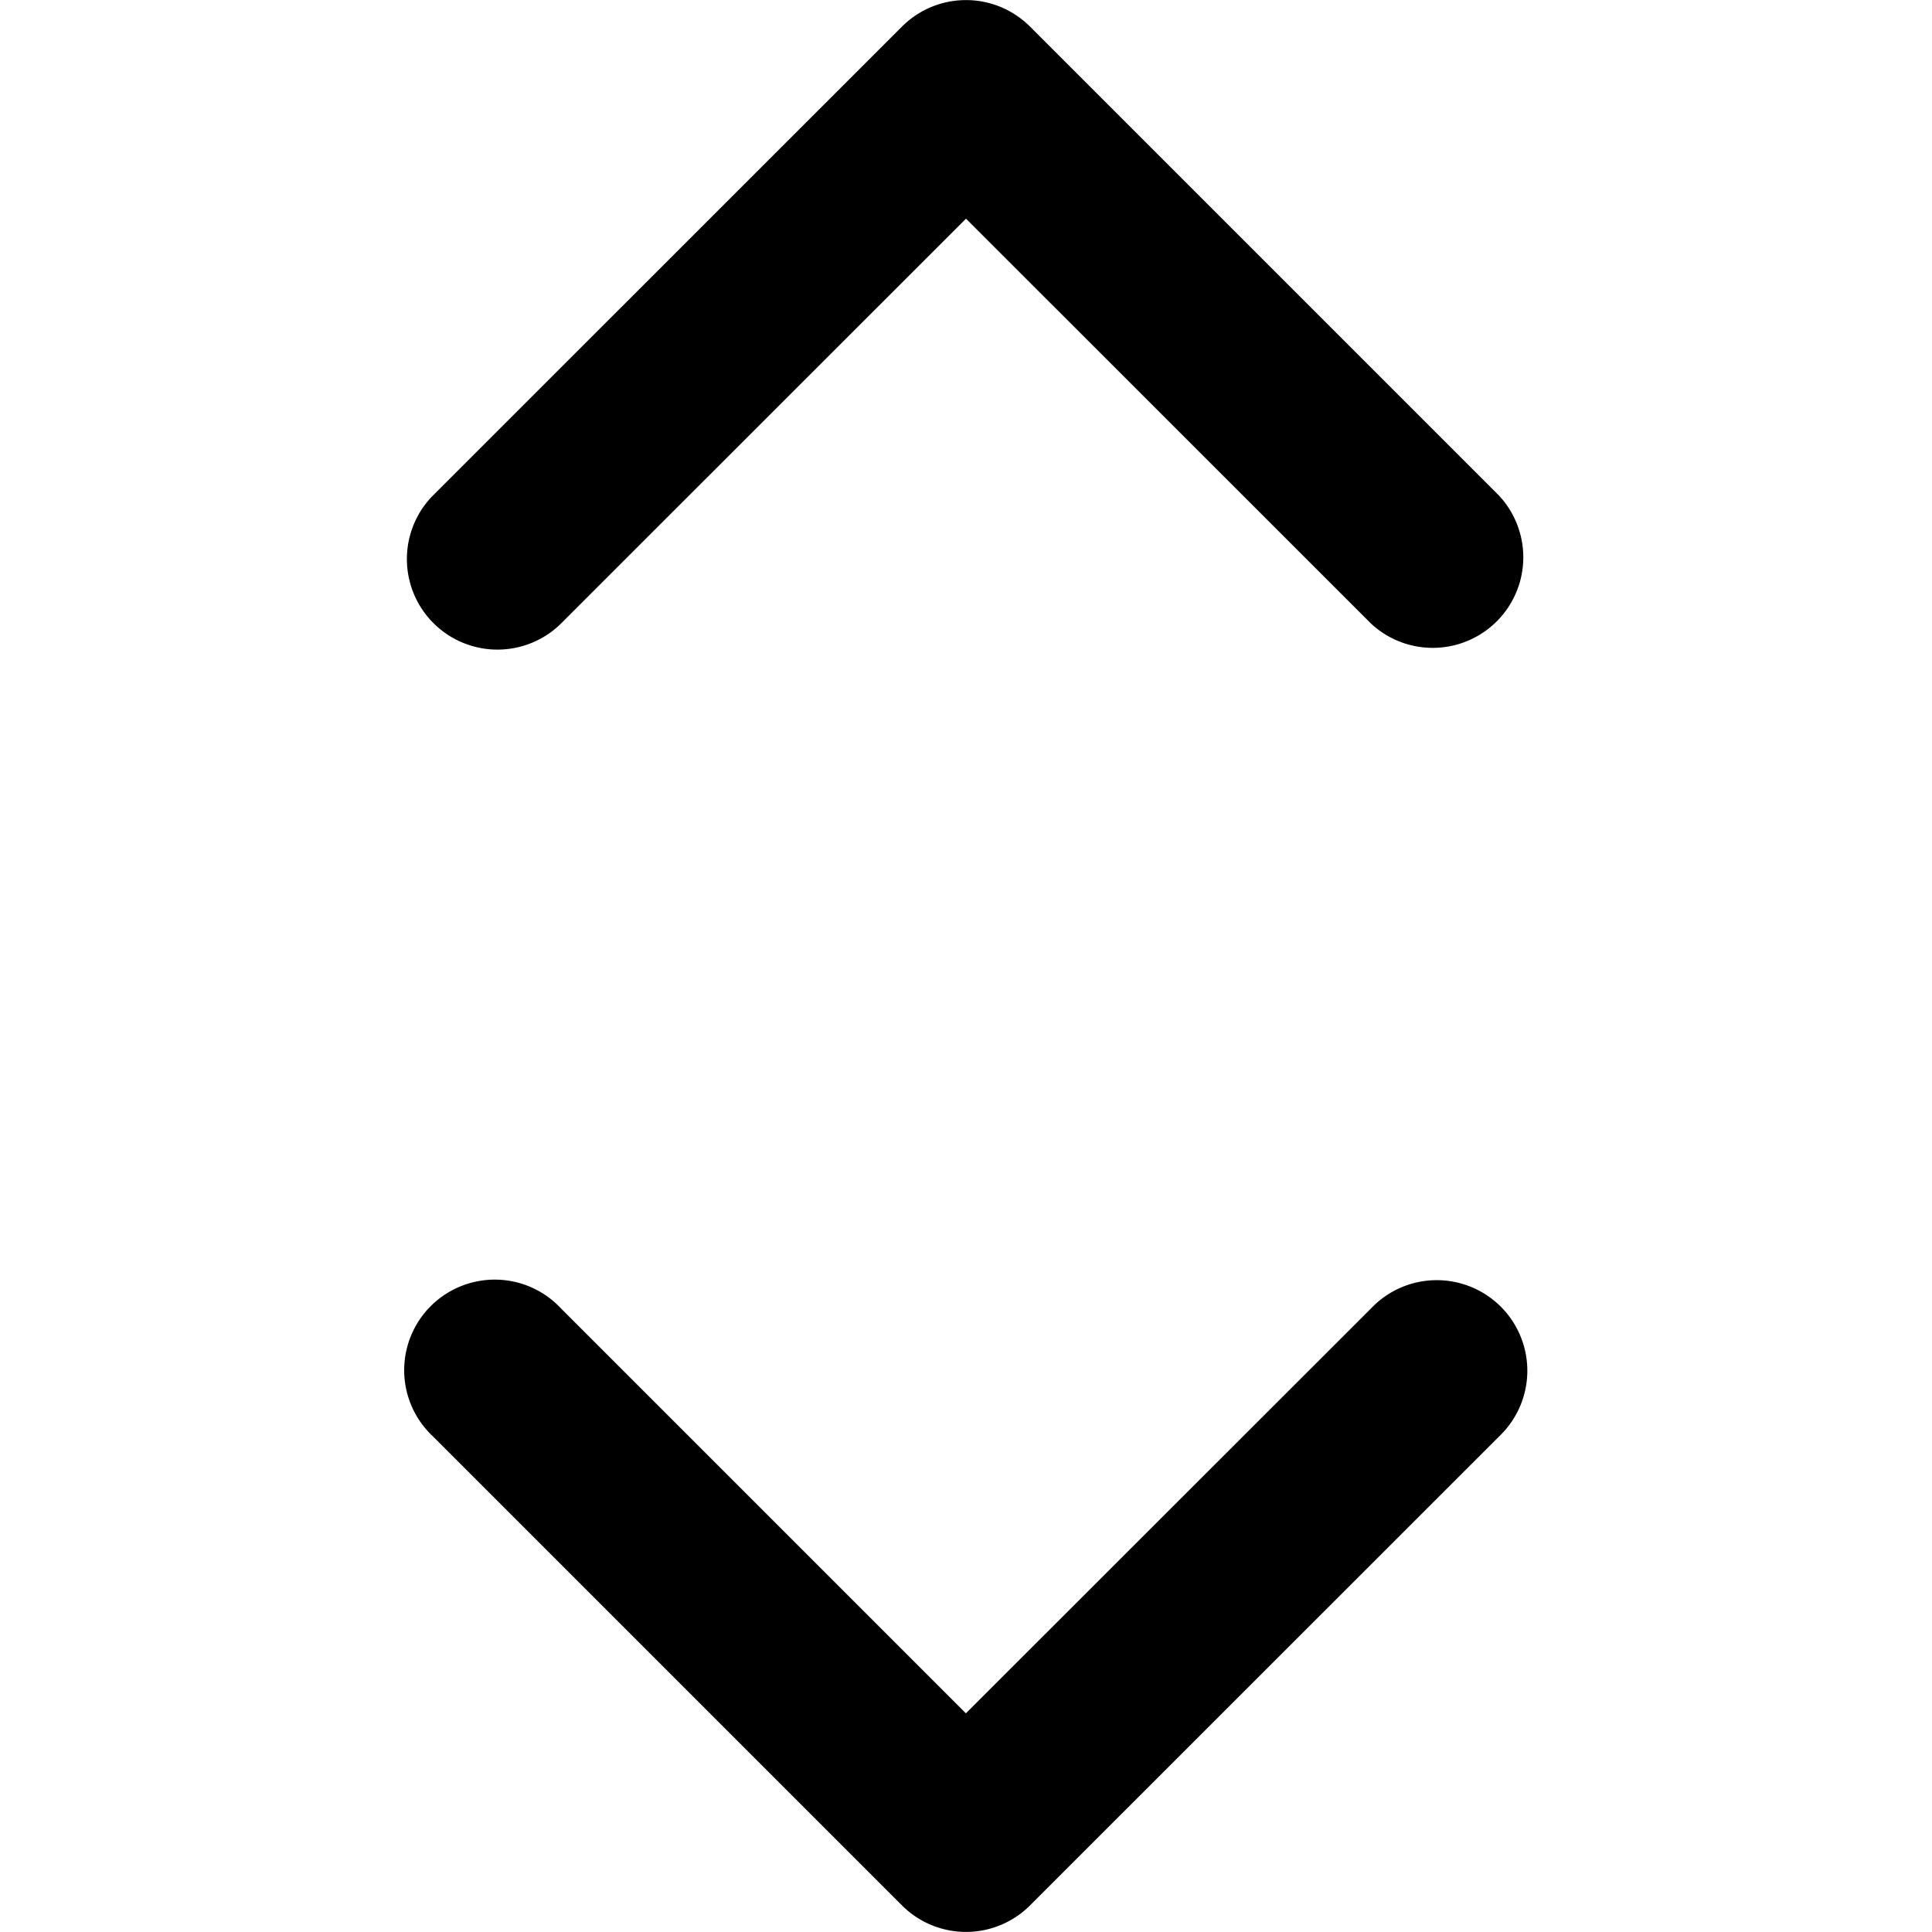 <svg xmlns="http://www.w3.org/2000/svg" width="1em" height="1em" viewBox="0 0 16 16"><g fill="none"><g clip-path="url(#IconifyId195ac99e25a590abd9509)"><path fill="currentColor" fill-rule="evenodd" d="M3.58 4.109a.75.75 0 0 0 1.061 1.06L8 1.811l3.354 3.353a.75.75 0 0 0 1.06-1.06L8.53.22a.75.75 0 0 0-1.06 0zm8.84 7.782a.75.75 0 1 0-1.061-1.06l-3.36 3.358l-3.353-3.353a.75.75 0 1 0-1.06 1.06L7.47 15.78a.75.75 0 0 0 1.06 0z" clip-rule="evenodd"/></g><defs><clipPath id="IconifyId195ac99e25a590abd9509"><path fill="currentColor" d="M0 0h16v16H0z"/></clipPath></defs></g></svg>